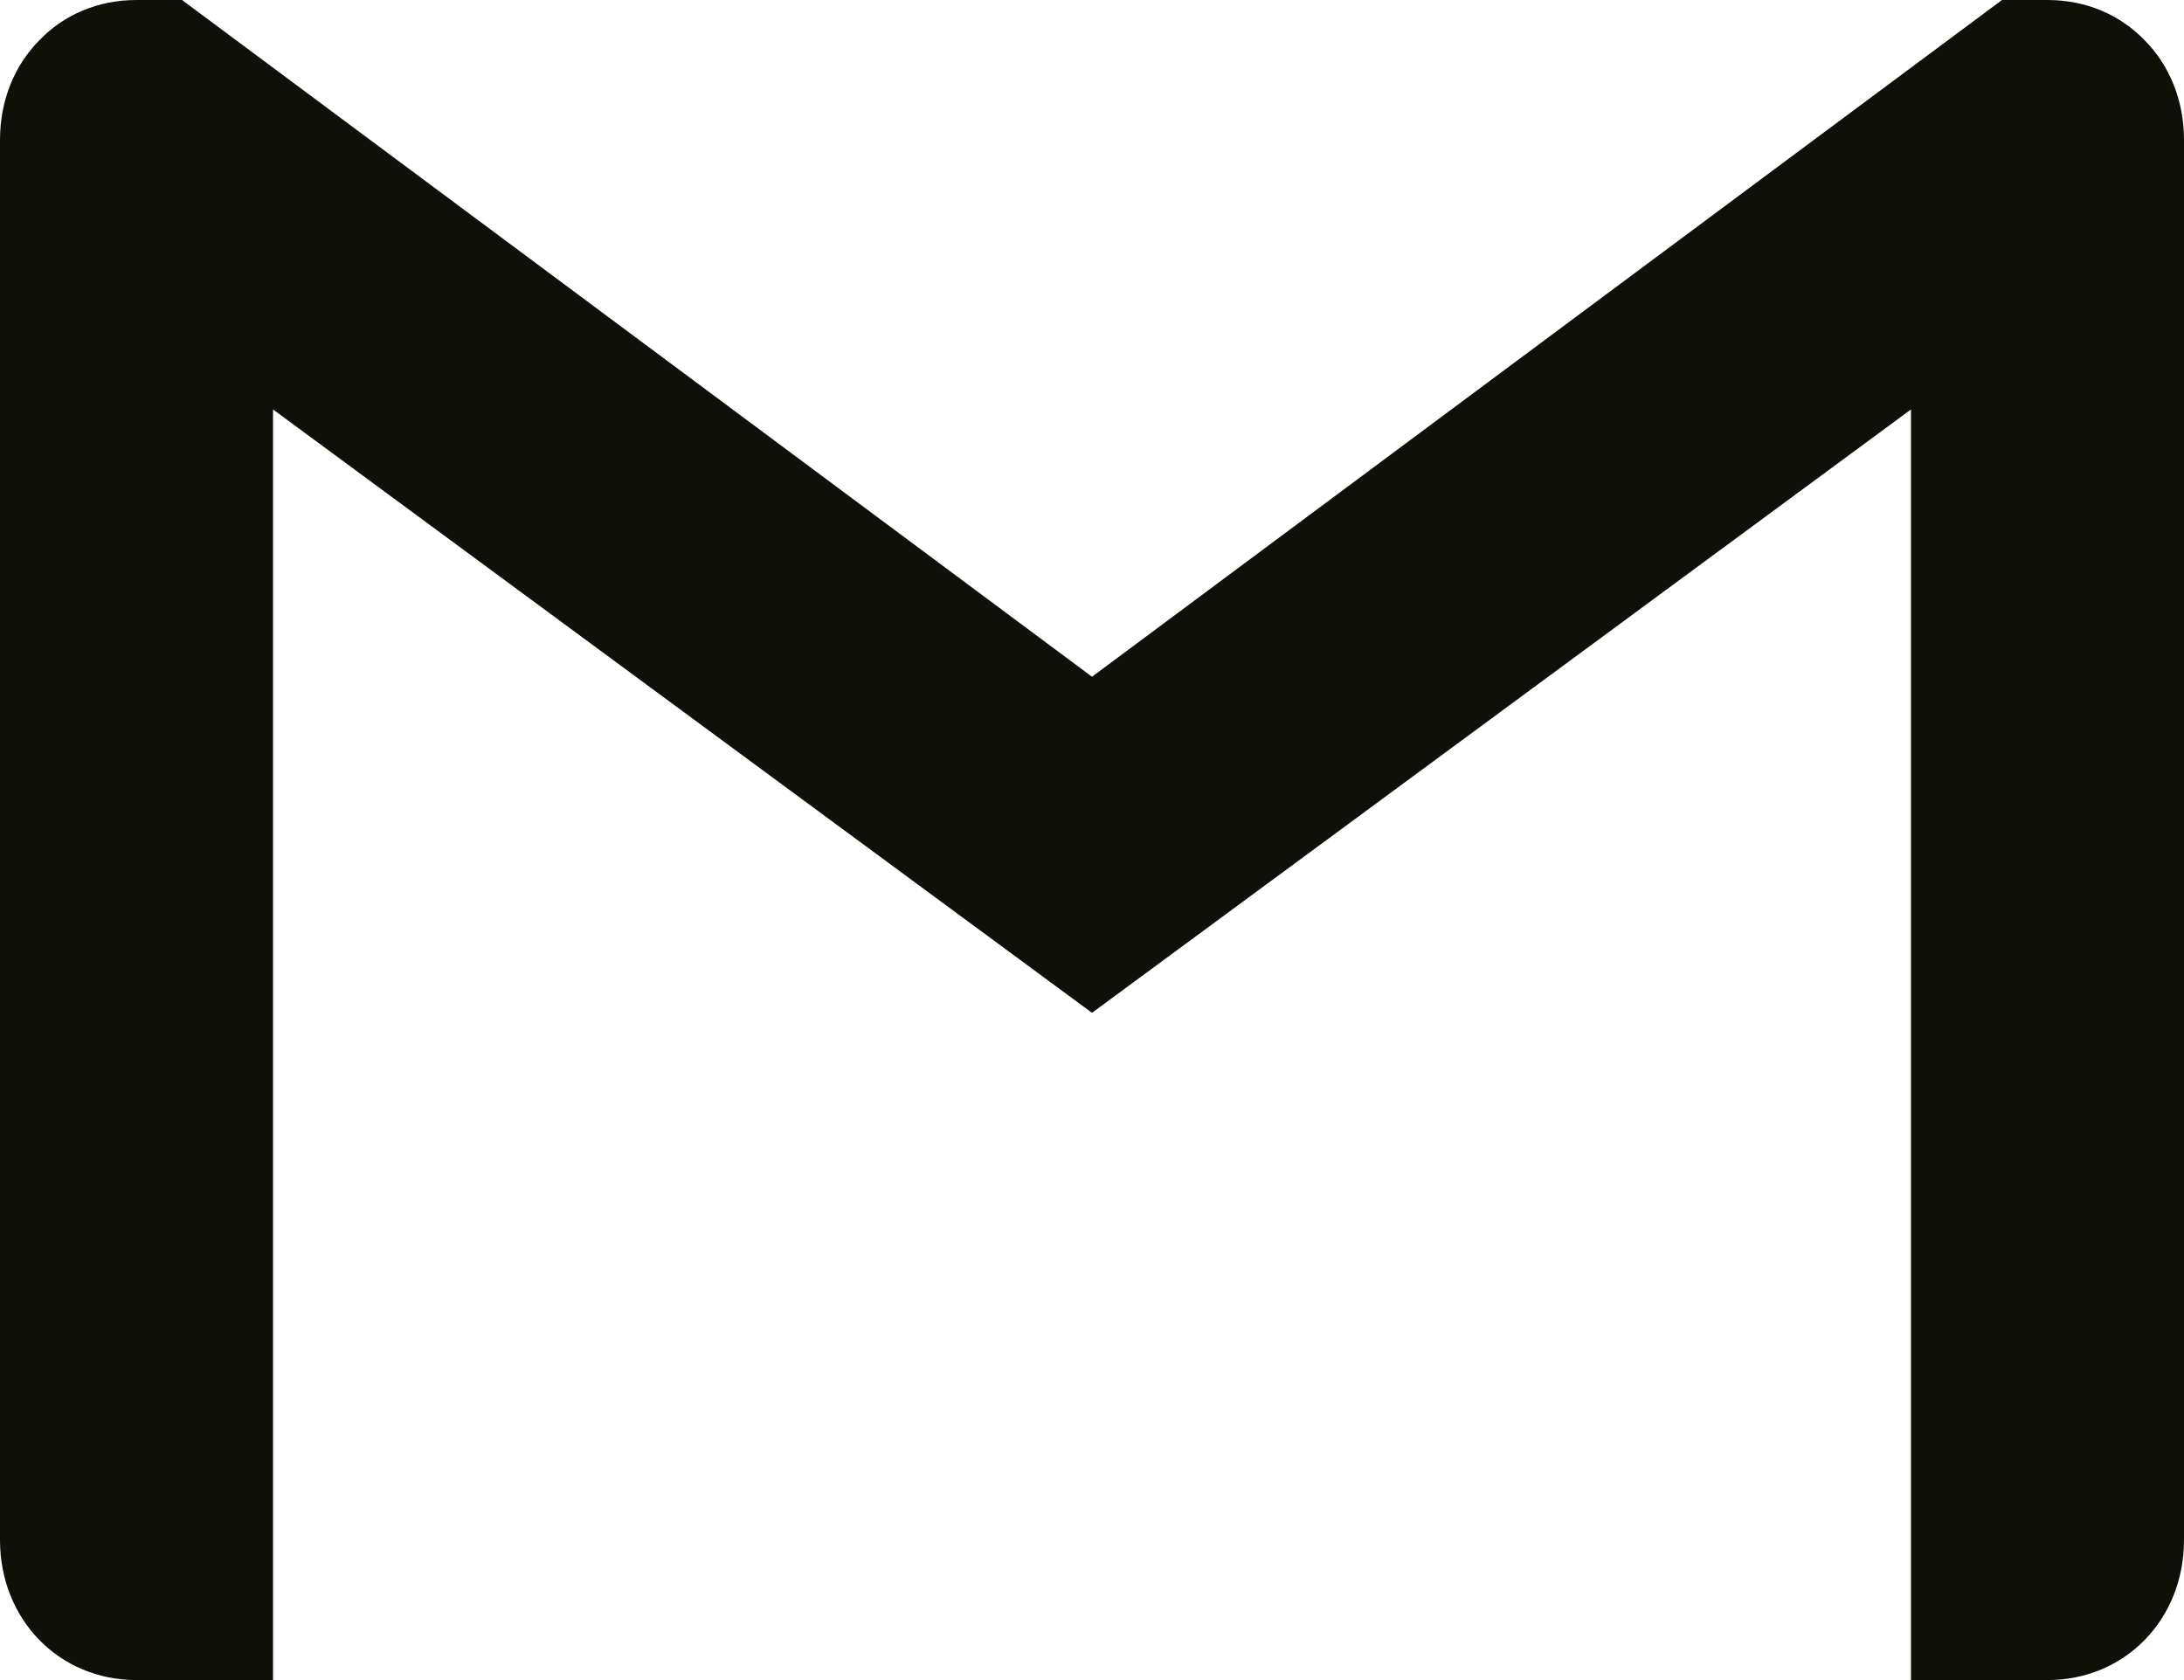 <svg width="26" height="20" viewBox="0 0 26 20" fill="none" xmlns="http://www.w3.org/2000/svg">
<path d="M26 1.667V18.333C26 19.279 25.297 20 24.375 20H22.75V4.874L13 12.057L3.25 4.874V20H1.625C0.703 20 0 19.279 0 18.333V1.667C0 1.193 0.174 0.777 0.466 0.482C0.757 0.177 1.163 0 1.625 0H2.167L13 8.056L23.833 0H24.375C24.837 0 25.243 0.178 25.534 0.482C25.826 0.777 26 1.193 26 1.667Z" fill="#0F1108"/>
</svg>
